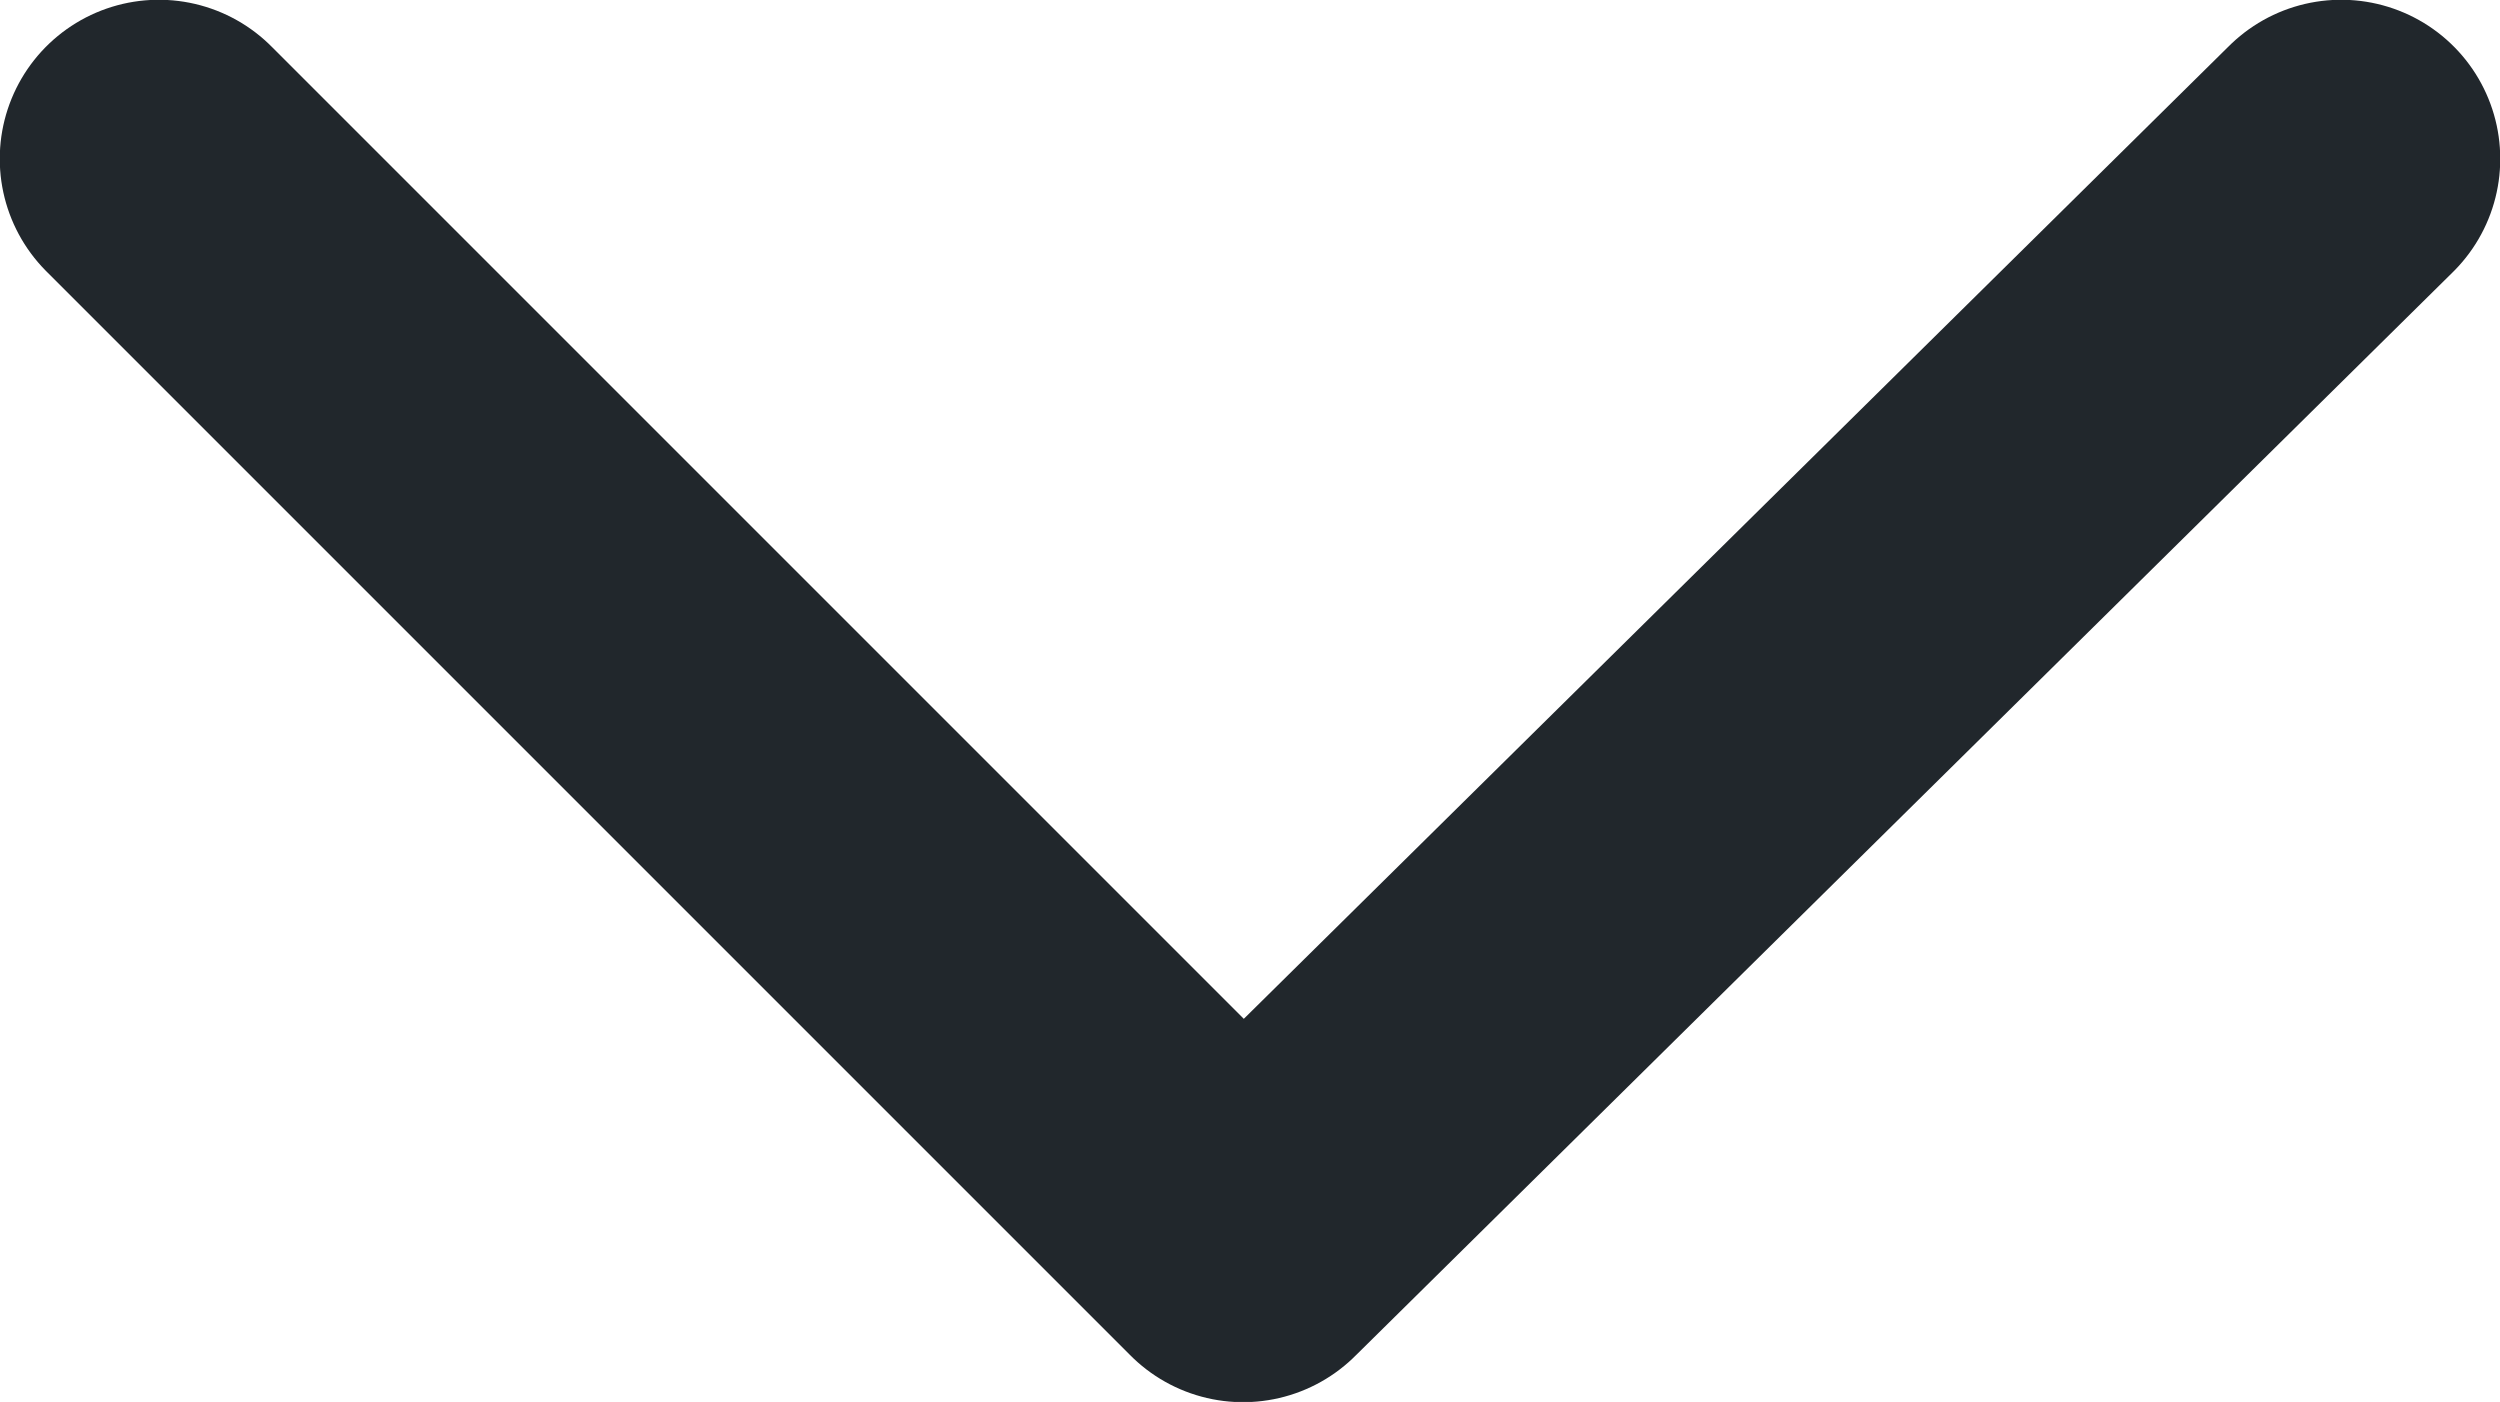 <?xml version="1.0" encoding="utf-8"?>
<!-- Generator: Adobe Illustrator 23.1.1, SVG Export Plug-In . SVG Version: 6.00 Build 0)  -->
<svg version="1.1" id="Layer_1" xmlns="http://www.w3.org/2000/svg" xmlns:xlink="http://www.w3.org/1999/xlink" x="0px" y="0px"
	 viewBox="0 0 36.2 20.3" style="enable-background:new 0 0 36.2 20.3;" xml:space="preserve">
<style type="text/css">
	.st0{fill:none;stroke:#21272C;stroke-width:4.607;stroke-linecap:round;stroke-linejoin:round;}
</style>
<path id="Path_92" class="st0" d="M2.3,2.3L18,18L33.9,2.3"/>
</svg>
